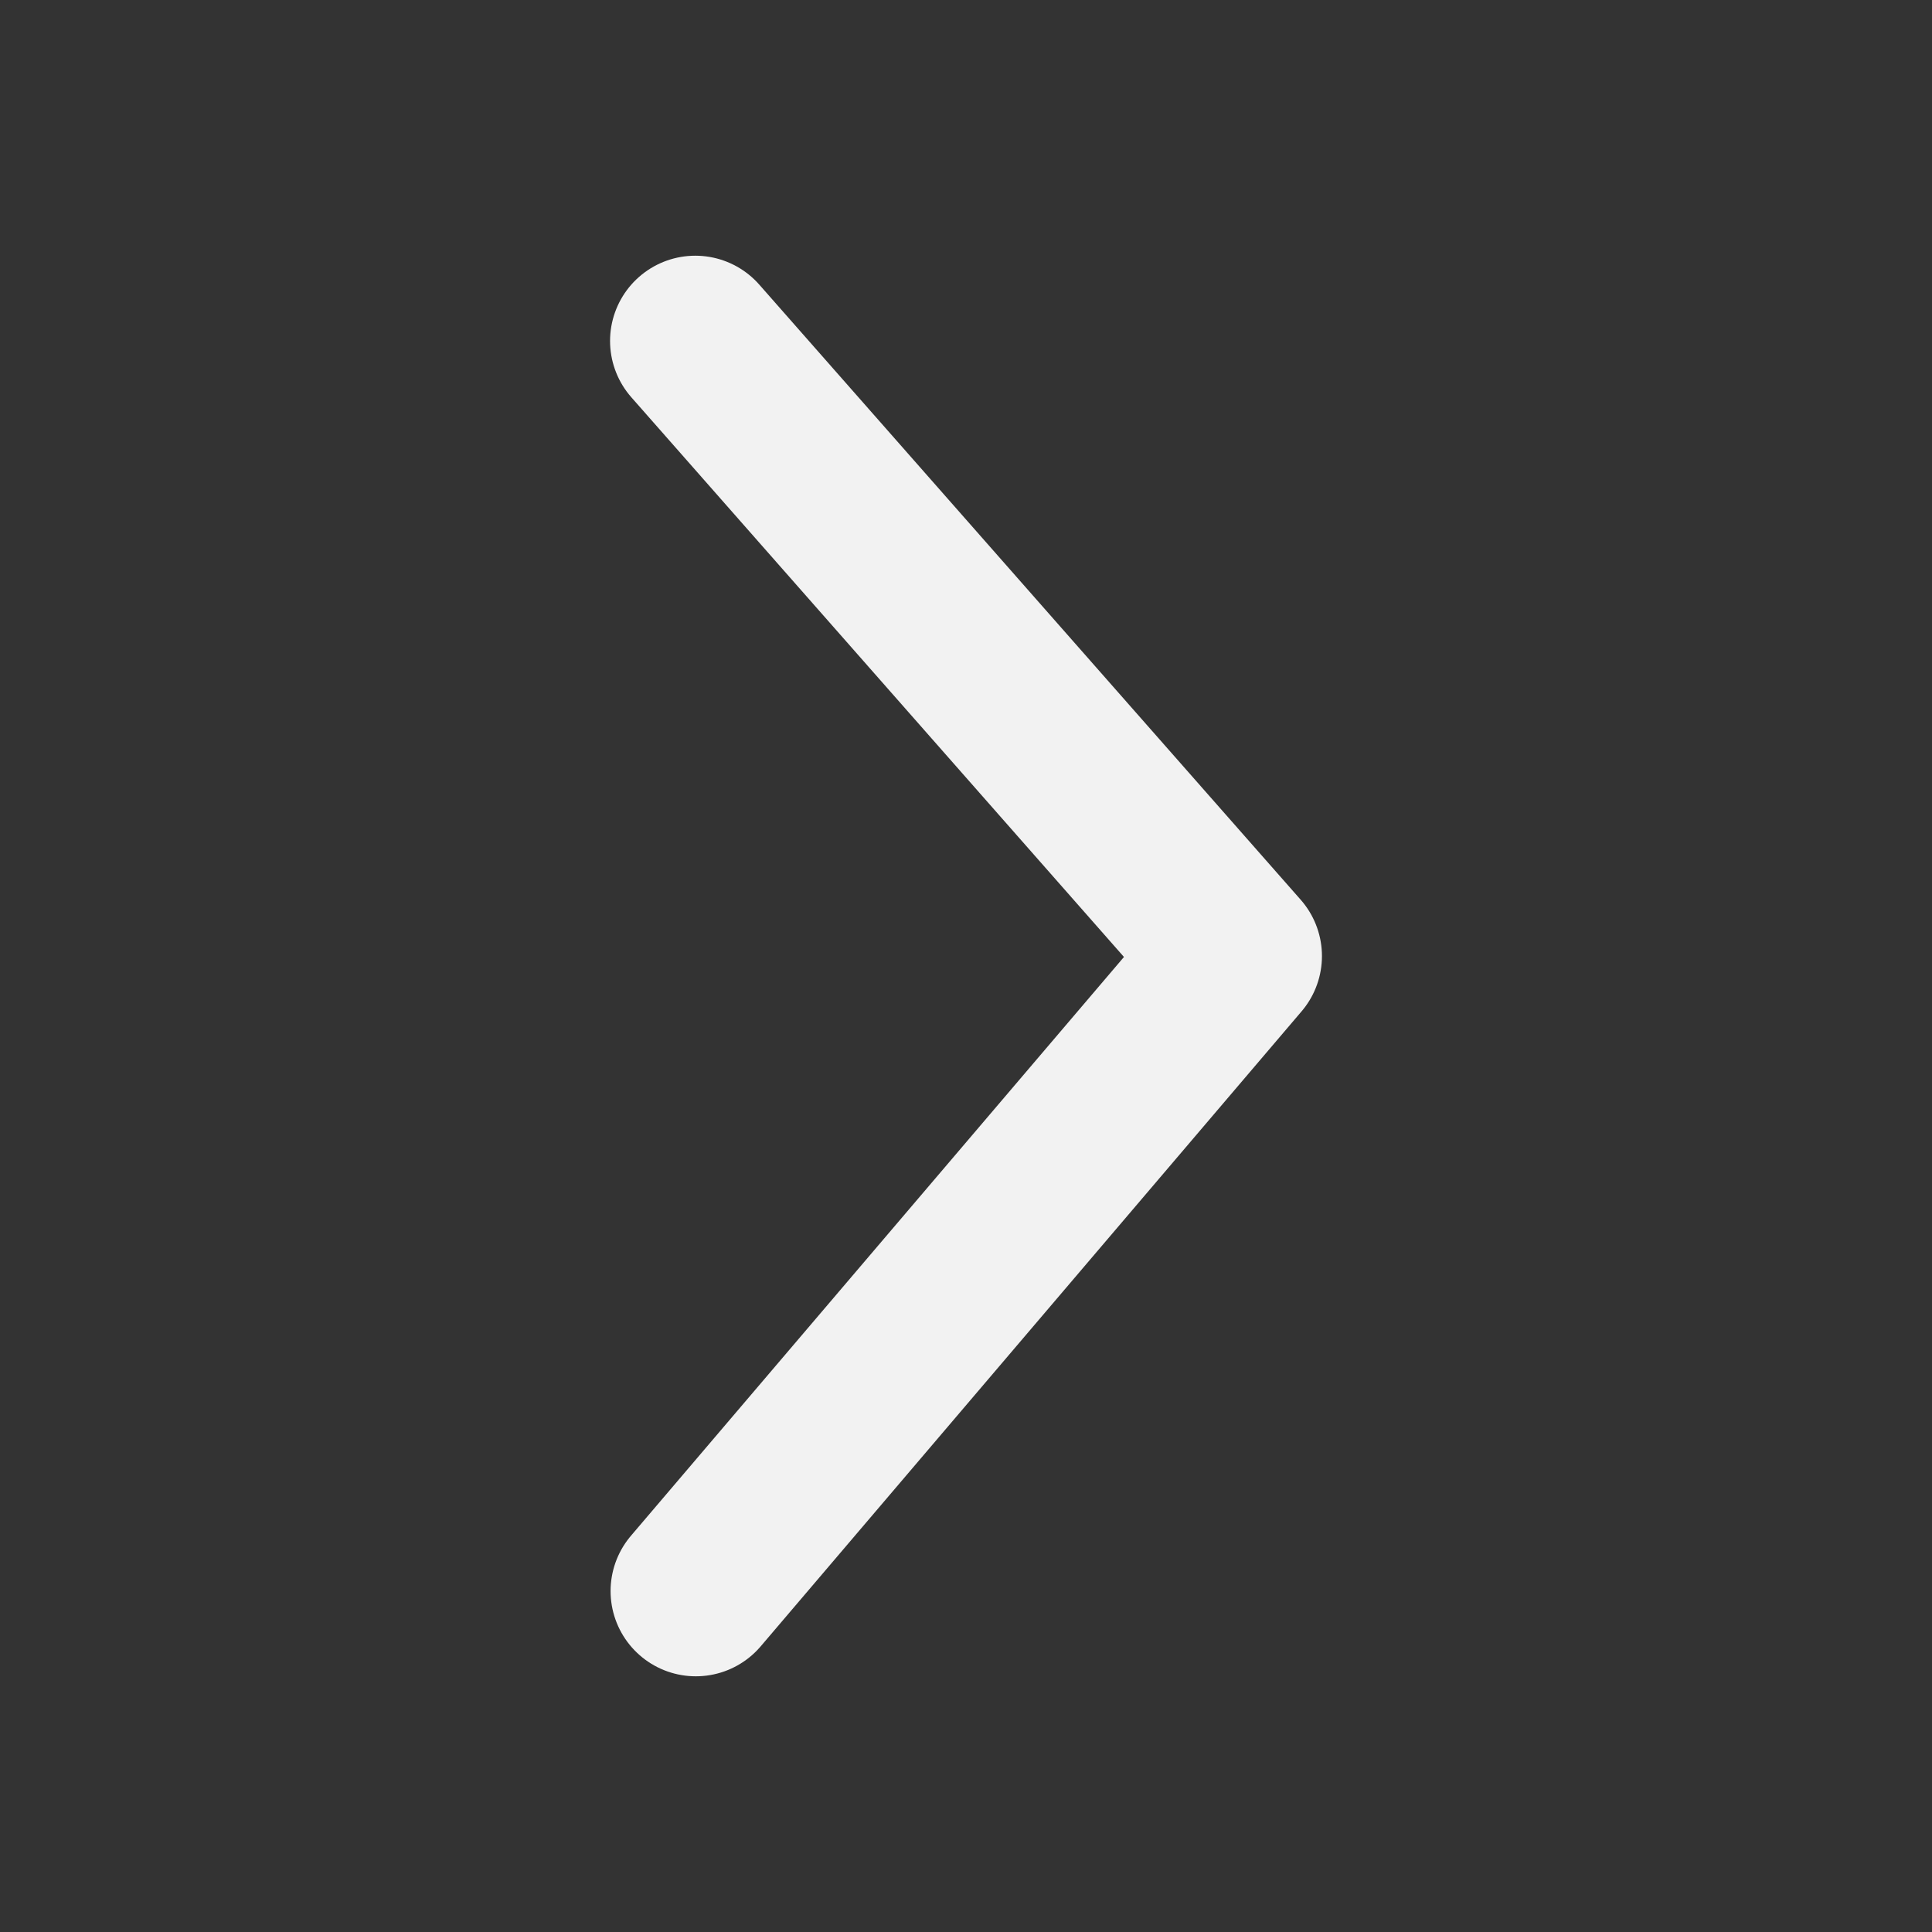<?xml version="1.0" encoding="UTF-8" standalone="no"?>
<!-- Created with Inkscape (http://www.inkscape.org/) -->

<svg
   xmlns:dc="http://purl.org/dc/elements/1.1/"
   xmlns:cc="http://creativecommons.org/ns#"
   xmlns:rdf="http://www.w3.org/1999/02/22-rdf-syntax-ns#"
   xmlns:svg="http://www.w3.org/2000/svg"
   xmlns="http://www.w3.org/2000/svg"
   xmlns:sodipodi="http://sodipodi.sourceforge.net/DTD/sodipodi-0.dtd"
   xmlns:inkscape="http://www.inkscape.org/namespaces/inkscape"
   width="680"
   height="680"
   id="svg4330"
   version="1.1"
   inkscape:version="0.48.2 r9819"
   sodipodi:docname="FetNext.svg">
  <rect width="100%" height="100%" fill="#333333" stroke="none"/>
  <defs
     id="defs4332" />
  <sodipodi:namedview
     id="base"
     pagecolor="#ffffff"
     bordercolor="#666666"
     borderopacity="1.0"
     inkscape:pageopacity="0"
     inkscape:pageshadow="2"
     inkscape:zoom="1"
     inkscape:cx="354.69263"
     inkscape:cy="372.87578"
     inkscape:document-units="px"
     inkscape:current-layer="layer1"
     showgrid="false"
     inkscape:window-width="1104"
     inkscape:window-height="965"
     inkscape:window-x="389"
     inkscape:window-y="58"
     inkscape:window-maximized="0" />
  <g
     inkscape:label="Layer 1"
     inkscape:groupmode="layer"
     id="layer1"
     transform="translate(0,-372.362)">
    <path
       style="fill:none;stroke:#ffffff;stroke-width:60;stroke-linecap:round;stroke-linejoin:round;stroke-miterlimit:4;stroke-opacity:0.937;stroke-dasharray:none"
       d="m 244.72,492.362 190.56,216.5 -190.378,223.5"
       id="path4340"
       inkscape:connector-curvature="0"
       sodipodi:nodetypes="ccc" />
  </g>
</svg>
